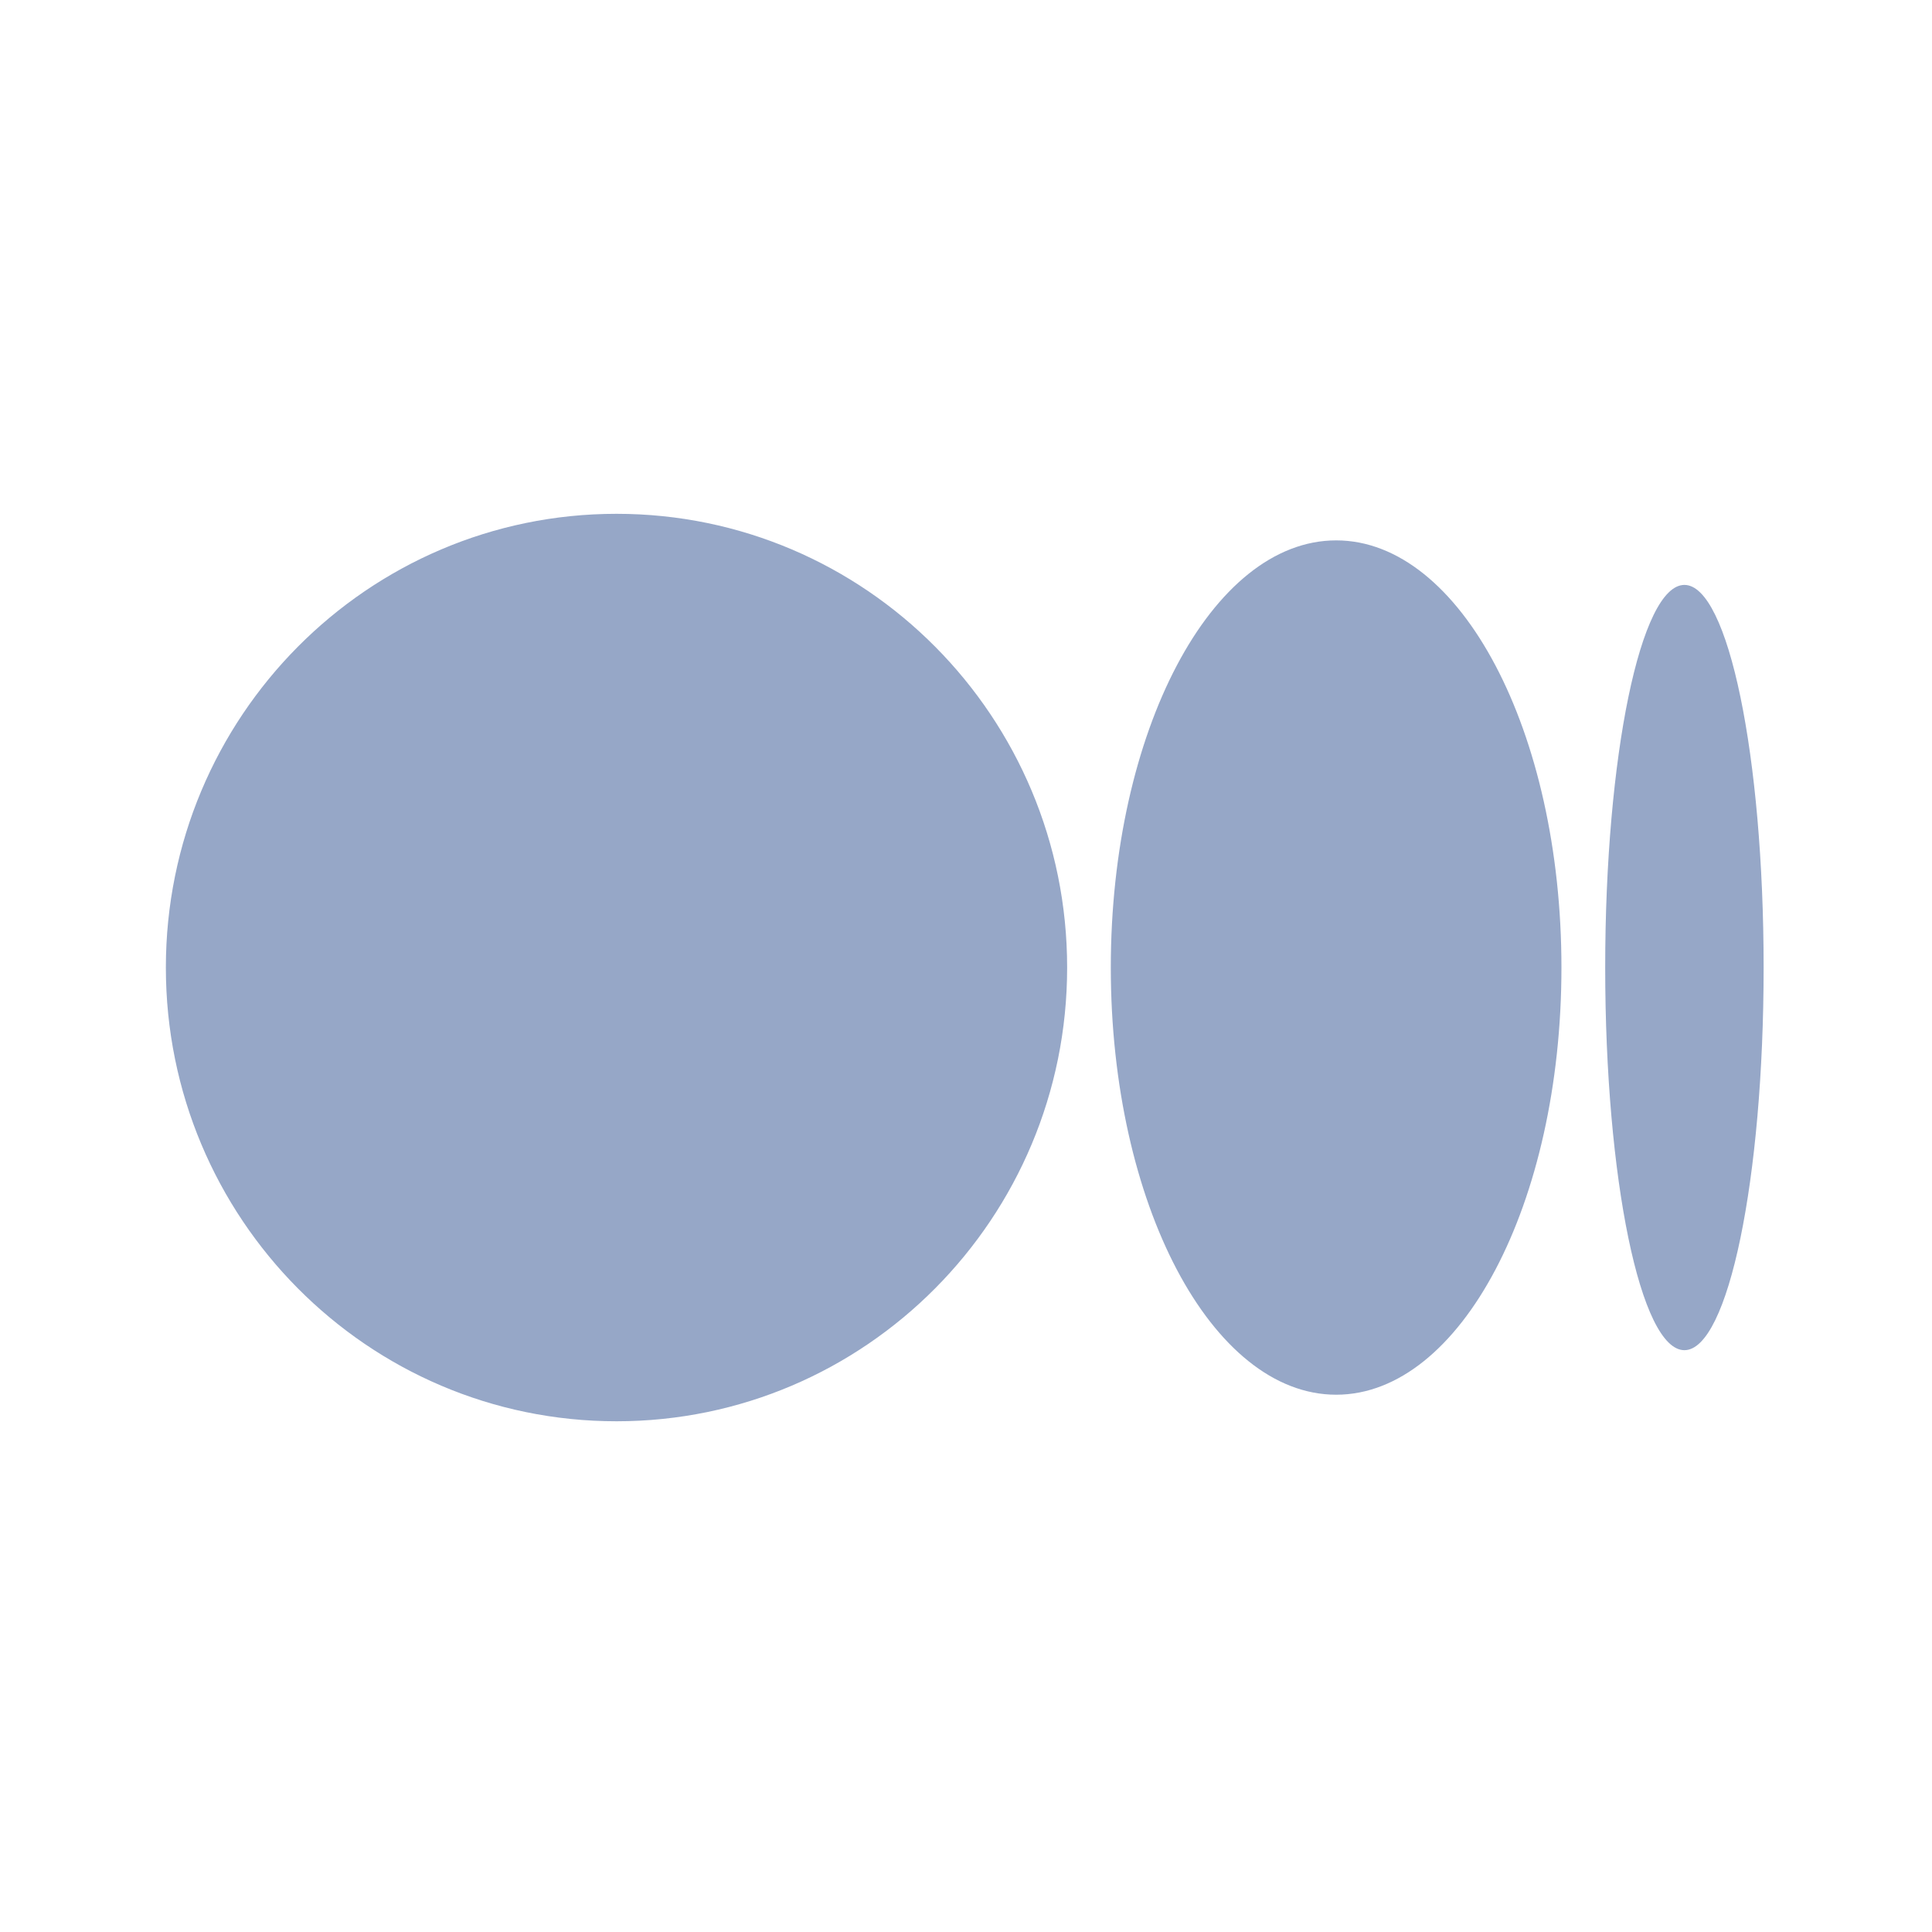 <svg width="20" height="20" viewBox="0 0 20 20" fill="none" xmlns="http://www.w3.org/2000/svg">
<path d="M11.047 10.016C11.047 12.61 8.958 14.713 6.382 14.713C3.806 14.713 1.717 12.61 1.717 10.016C1.717 7.422 3.806 5.319 6.382 5.319C8.959 5.319 11.047 7.422 11.047 10.016ZM16.164 10.016C16.164 12.458 15.12 14.438 13.832 14.438C12.544 14.438 11.499 12.458 11.499 10.016C11.499 7.574 12.543 5.594 13.832 5.594C15.12 5.594 16.164 7.574 16.164 10.016H16.164ZM18.257 10.016C18.257 12.203 17.89 13.977 17.437 13.977C16.984 13.977 16.617 12.204 16.617 10.016C16.617 7.828 16.984 6.055 17.437 6.055C17.89 6.055 18.257 7.828 18.257 10.016Z" fill="#96A7C7"/>
</svg>
